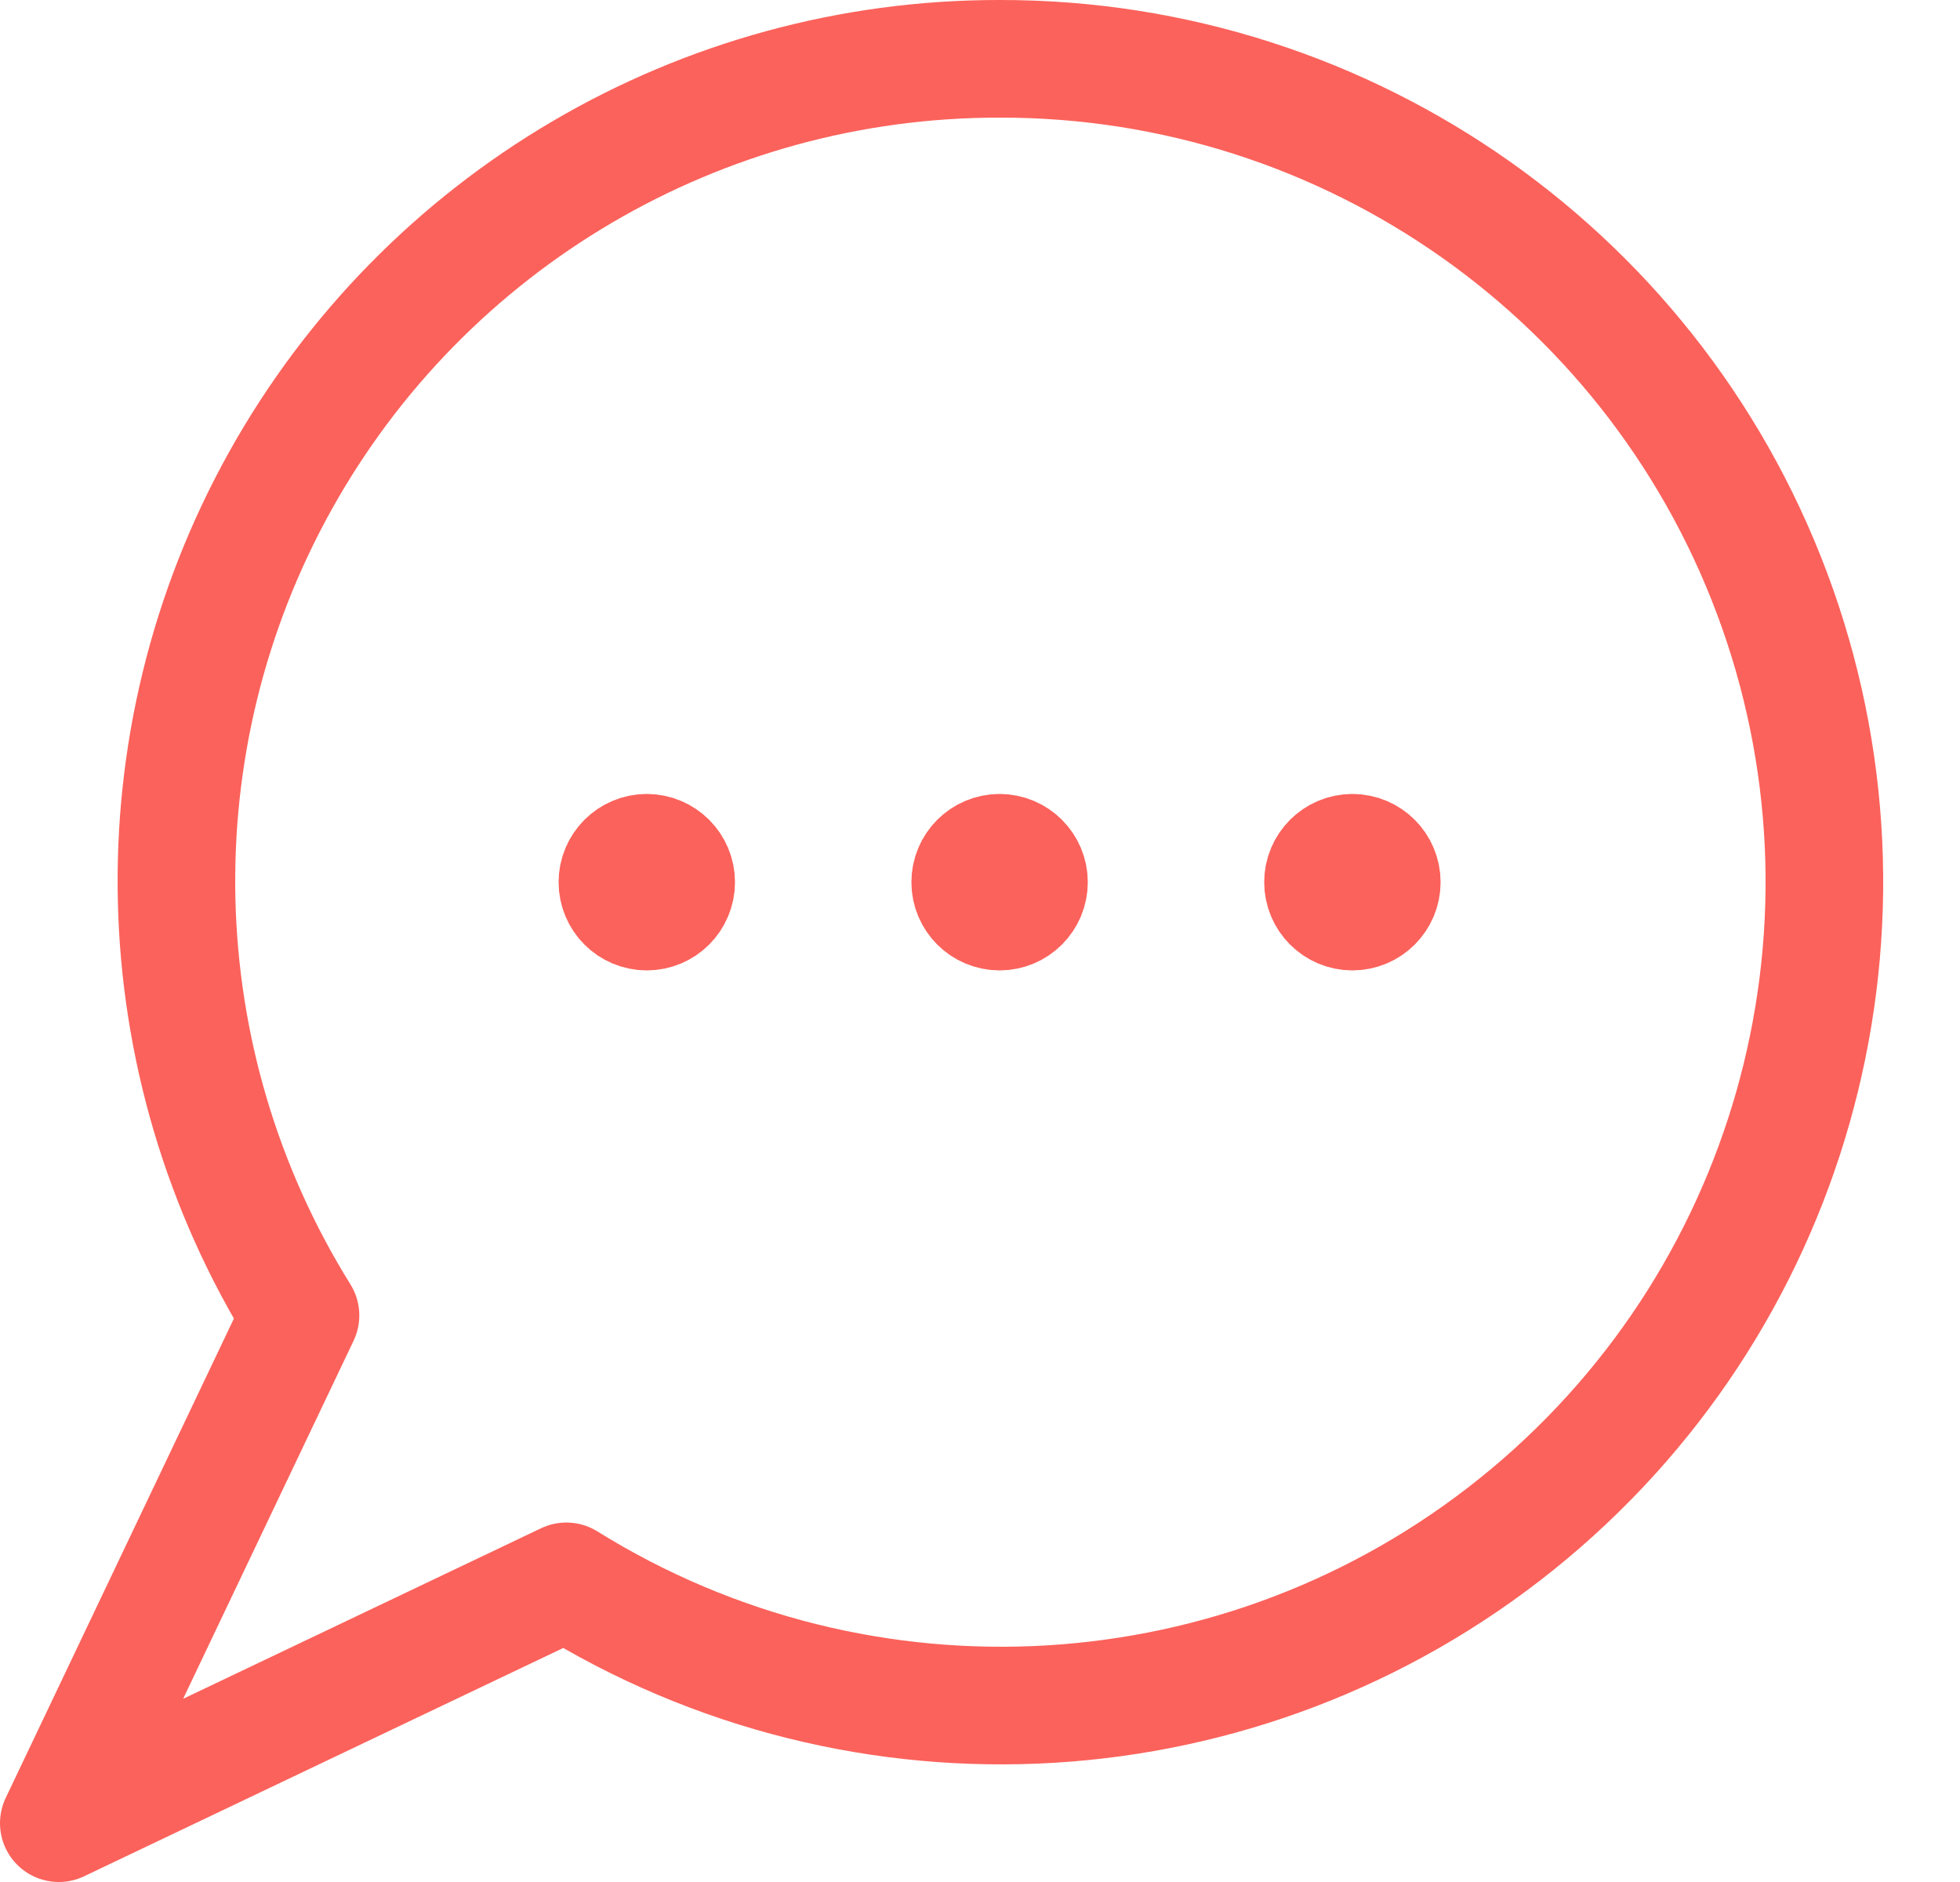 <svg width="25" height="24" viewBox="0 0 25 24" fill="none" xmlns="http://www.w3.org/2000/svg">
<path fill-rule="evenodd" clip-rule="evenodd" d="M12.75 0.75C8.939 0.745 5.426 2.807 3.573 6.137C1.72 9.467 1.82 13.54 3.833 16.775L0.75 23.25L7.224 20.166C11.01 22.521 15.871 22.228 19.346 19.435C22.822 16.642 24.155 11.959 22.671 7.755C21.186 3.55 17.209 0.742 12.75 0.75Z" stroke="#FB625B" stroke-width="1.5" stroke-linecap="round" stroke-linejoin="round"/>
<path d="M8.25 10.875C8.043 10.875 7.875 11.043 7.875 11.25C7.875 11.457 8.043 11.625 8.25 11.625C8.457 11.625 8.625 11.457 8.625 11.25C8.625 11.043 8.457 10.875 8.25 10.875" stroke="#FB625B" stroke-width="1.5" stroke-linecap="round" stroke-linejoin="round"/>
<path d="M12.75 10.875C12.543 10.875 12.375 11.043 12.375 11.25C12.375 11.457 12.543 11.625 12.75 11.625C12.957 11.625 13.125 11.457 13.125 11.25C13.125 11.043 12.957 10.875 12.75 10.875" stroke="#FB625B" stroke-width="1.5" stroke-linecap="round" stroke-linejoin="round"/>
<path d="M17.25 10.875C17.043 10.875 16.875 11.043 16.875 11.25C16.875 11.457 17.043 11.625 17.25 11.625C17.457 11.625 17.625 11.457 17.625 11.25C17.625 11.043 17.457 10.875 17.25 10.875" stroke="#FB625B" stroke-width="1.5" stroke-linecap="round" stroke-linejoin="round"/>
</svg>
